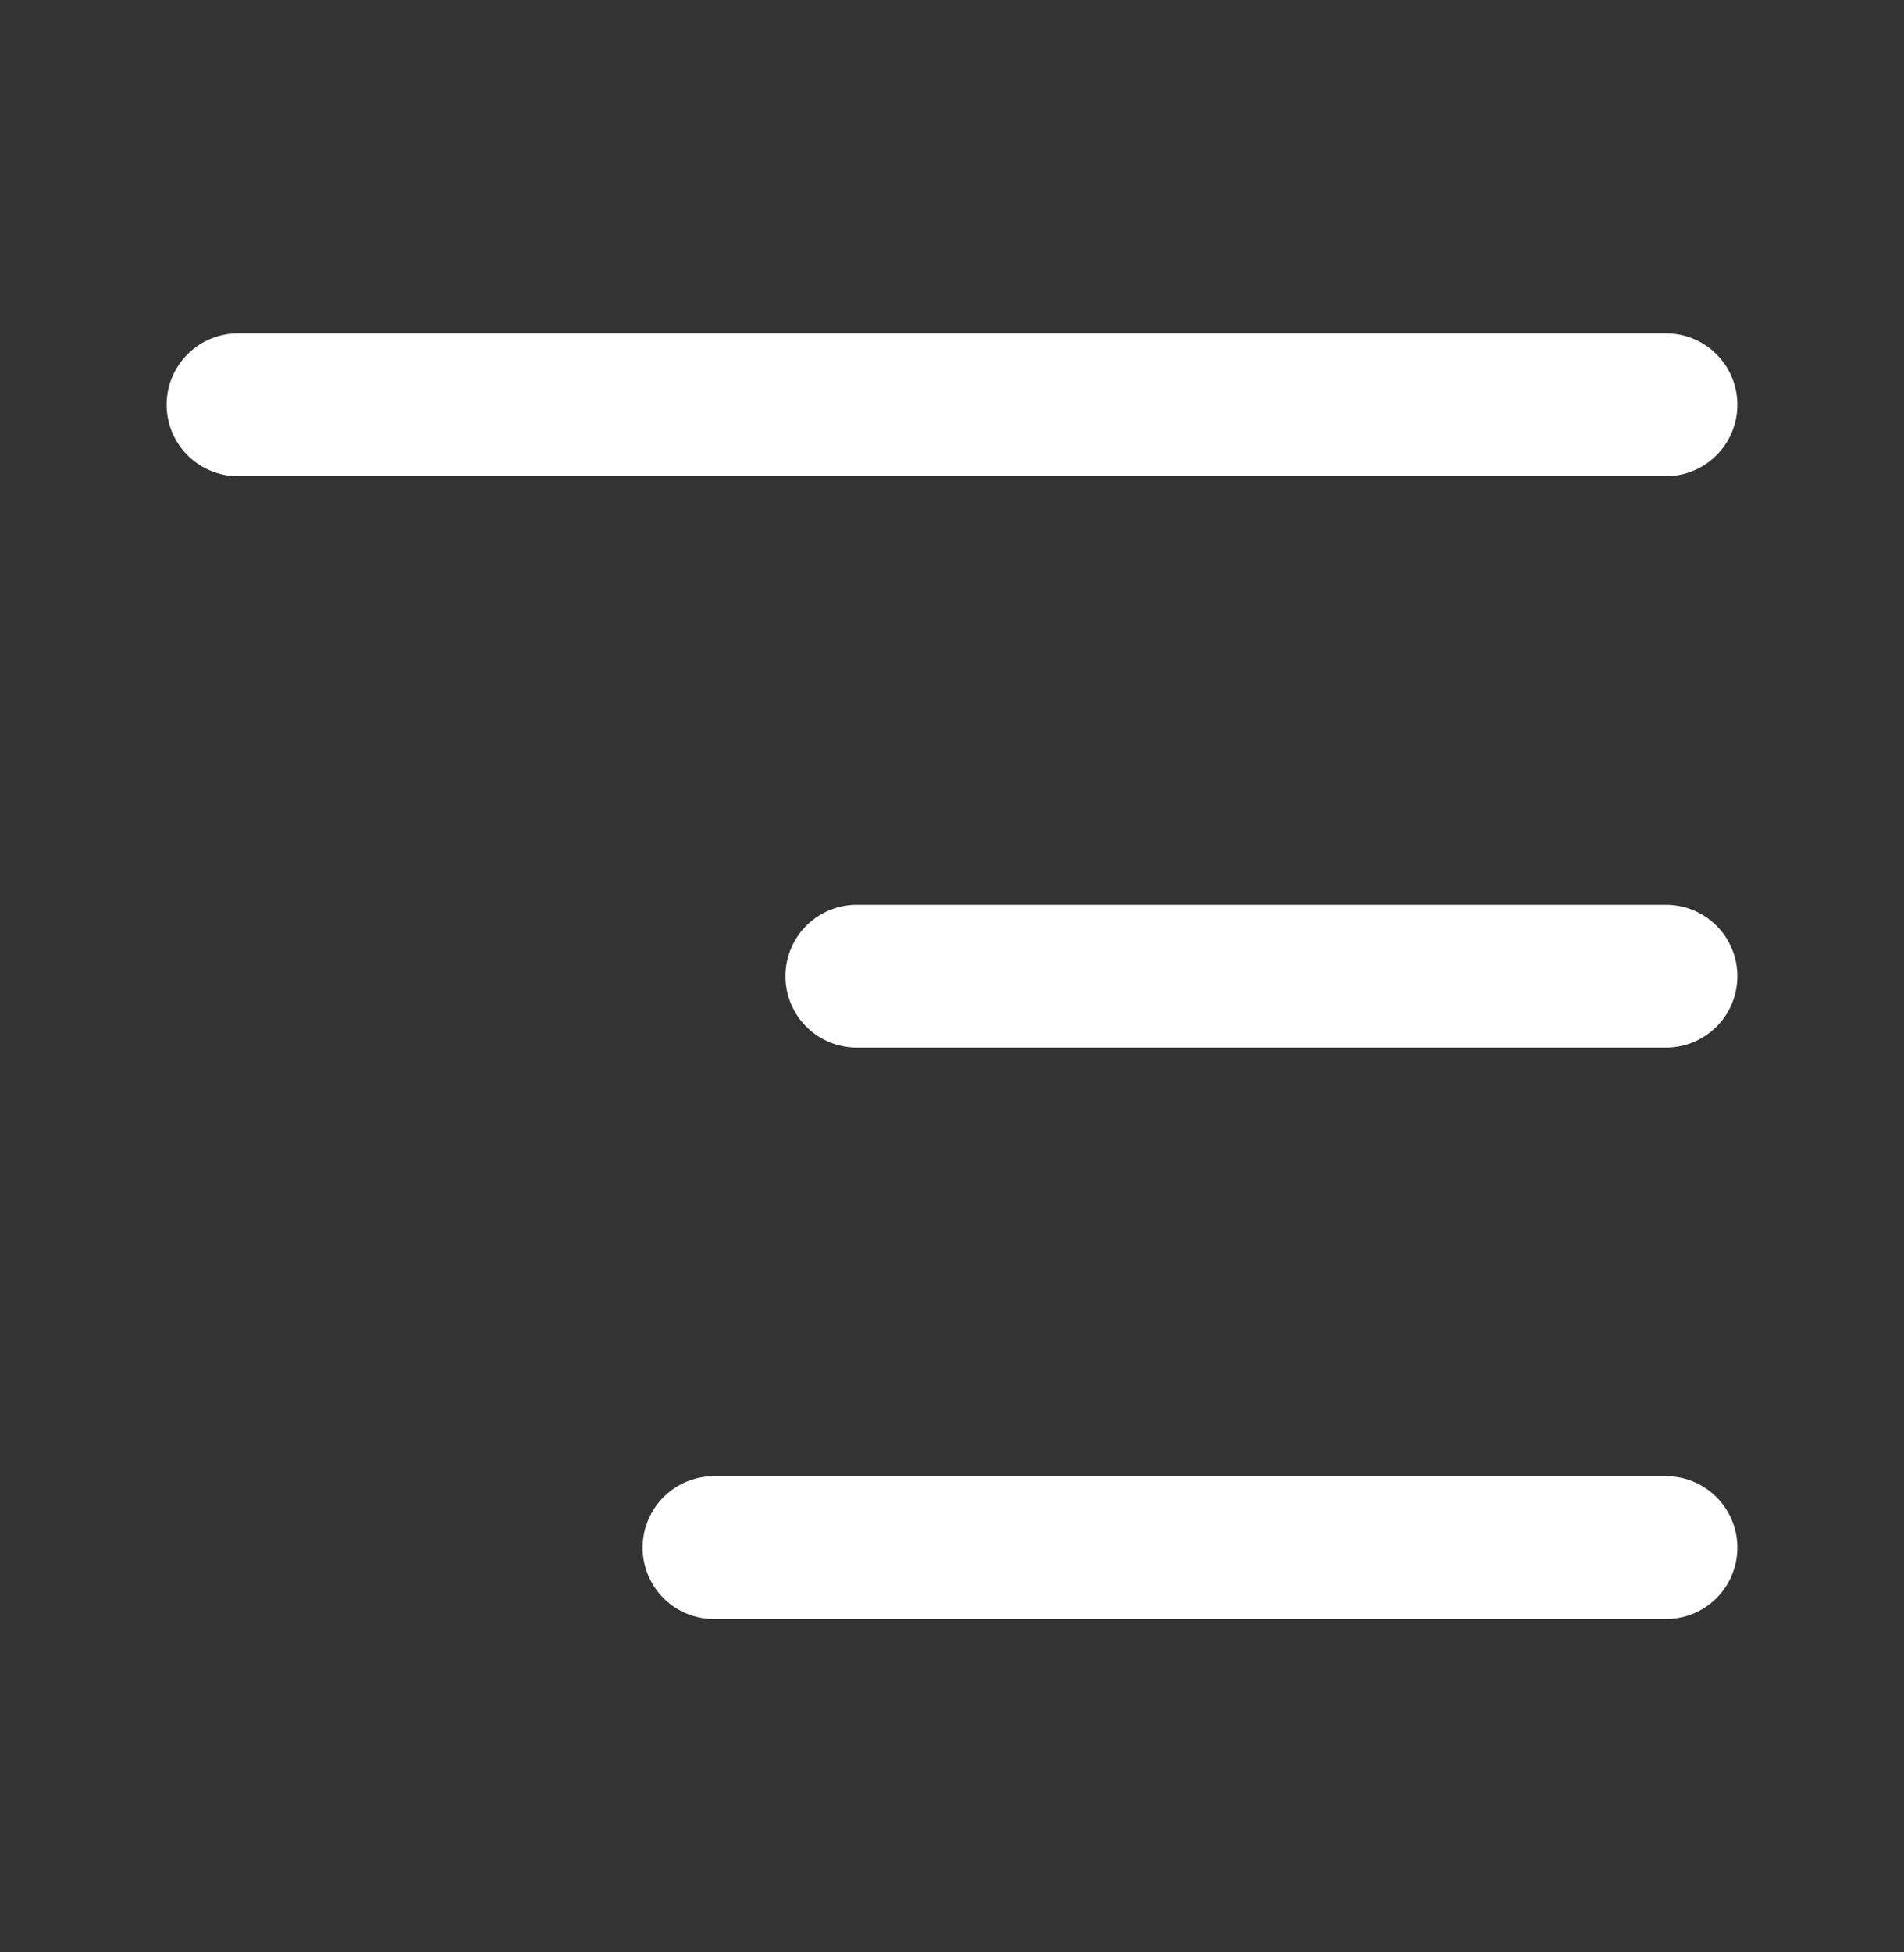 <svg width="40" height="41" viewBox="0 0 40 41" fill="none" xmlns="http://www.w3.org/2000/svg">
<rect x="0" y="0" width="40" height="41" fill="#333333" stroke="none"/>
<g clip-path="url(#clip0_1_110)">
<path d="M5 8.5H35" stroke="white" stroke-width="3" stroke-linecap="round" stroke-linejoin="round"/>
<path d="M18 20.5L35 20.5" stroke="white" stroke-width="3" stroke-linecap="round" stroke-linejoin="round"/>
<path d="M15 32.5L35 32.5" stroke="white" stroke-width="3" stroke-linecap="round" stroke-linejoin="round"/>
</g>
<defs>
<clipPath id="clip0_1_110">
<rect width="40" height="40" fill="white" transform="translate(0 0.5)"/>
</clipPath>
</defs>
</svg>
